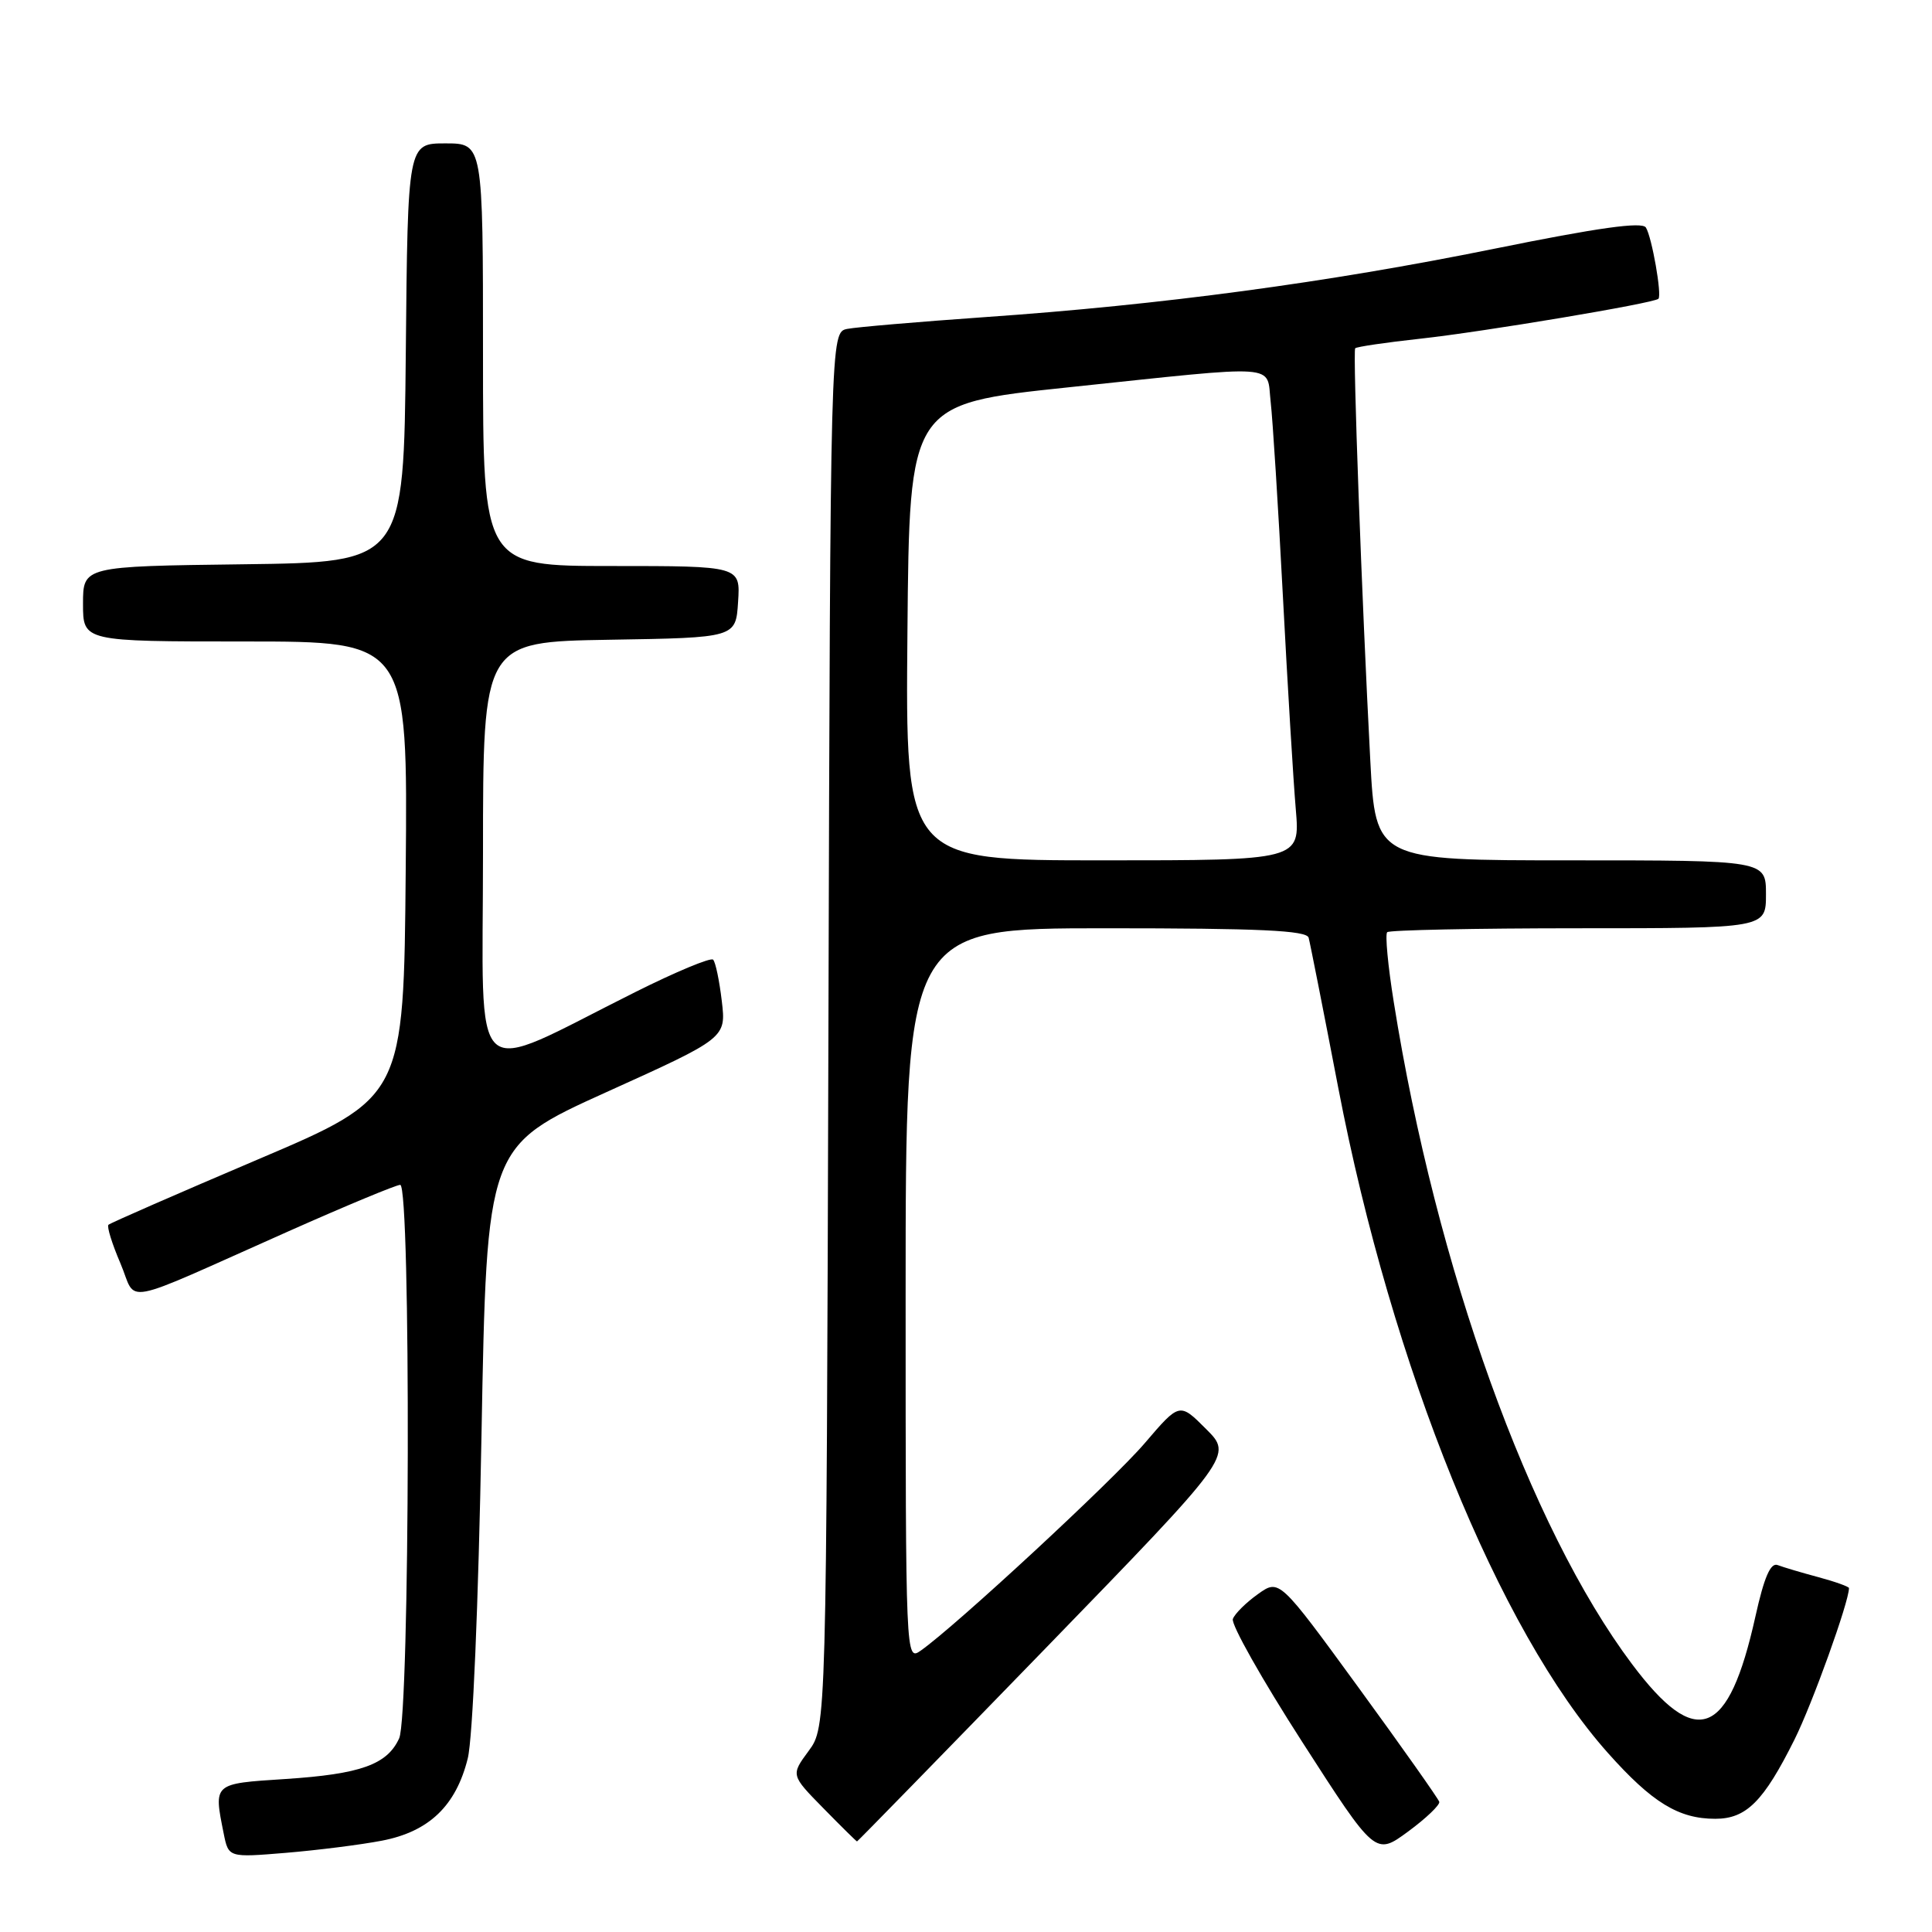 <?xml version="1.0" encoding="UTF-8" standalone="no"?>
<!DOCTYPE svg PUBLIC "-//W3C//DTD SVG 1.1//EN" "http://www.w3.org/Graphics/SVG/1.1/DTD/svg11.dtd" >
<svg xmlns="http://www.w3.org/2000/svg" xmlns:xlink="http://www.w3.org/1999/xlink" version="1.1" viewBox="0 0 256 256">
 <g >
 <path fill="currentColor"
d=" M 50.60 243.90 C 56.85 242.70 60.42 239.28 61.98 233.00 C 62.64 230.36 63.39 212.66 63.80 190.20 C 64.50 151.89 64.50 151.89 80.36 144.71 C 96.22 137.54 96.22 137.54 95.64 132.63 C 95.32 129.94 94.81 127.47 94.49 127.16 C 94.18 126.84 89.55 128.77 84.21 131.44 C 61.77 142.64 64.00 144.67 64.00 113.01 C 64.00 85.05 64.00 85.05 80.75 84.77 C 97.50 84.50 97.50 84.50 97.80 79.75 C 98.11 75.00 98.11 75.00 81.05 75.00 C 64.00 75.00 64.00 75.00 64.00 47.00 C 64.00 19.00 64.00 19.00 59.02 19.00 C 54.03 19.00 54.03 19.00 53.77 46.75 C 53.50 74.50 53.50 74.50 32.25 74.77 C 11.00 75.04 11.00 75.04 11.00 80.02 C 11.00 85.00 11.00 85.00 32.51 85.00 C 54.03 85.00 54.03 85.00 53.76 115.21 C 53.50 145.41 53.50 145.41 34.15 153.64 C 23.51 158.17 14.61 162.06 14.37 162.29 C 14.14 162.53 14.85 164.82 15.95 167.38 C 18.26 172.78 15.29 173.35 38.28 163.13 C 45.86 159.76 52.50 157.00 53.03 157.00 C 54.46 157.00 54.32 227.20 52.89 230.34 C 51.30 233.82 47.78 235.08 37.78 235.73 C 28.20 236.35 28.30 236.26 29.64 242.95 C 30.28 246.14 30.28 246.14 37.89 245.51 C 42.08 245.16 47.80 244.44 50.60 243.90 Z  M 190.71 238.75 C 190.59 238.34 185.78 231.52 180.01 223.61 C 169.51 209.21 169.51 209.21 166.68 211.23 C 165.12 212.34 163.62 213.82 163.36 214.52 C 163.09 215.21 167.23 222.55 172.56 230.83 C 182.24 245.88 182.24 245.88 186.58 242.69 C 188.96 240.94 190.82 239.16 190.71 238.75 Z  M 138.52 218.43 C 163.33 192.86 163.33 192.86 159.81 189.35 C 156.30 185.83 156.30 185.83 151.70 191.21 C 147.46 196.18 126.61 215.48 122.01 218.71 C 120.01 220.11 120.00 219.96 120.00 171.56 C 120.00 123.00 120.00 123.00 146.53 123.00 C 166.91 123.00 173.14 123.29 173.40 124.25 C 173.59 124.94 175.36 133.90 177.33 144.16 C 184.43 181.11 198.61 216.08 213.06 232.28 C 218.91 238.85 222.43 241.00 227.28 241.00 C 231.39 241.00 233.68 238.72 237.78 230.50 C 240.14 225.77 245.00 212.26 245.00 210.43 C 245.00 210.24 243.17 209.58 240.94 208.98 C 238.70 208.38 236.28 207.66 235.55 207.38 C 234.61 207.02 233.76 208.97 232.60 214.20 C 229.03 230.26 224.79 231.89 216.25 220.50 C 202.66 202.38 190.30 168.04 184.68 132.77 C 183.91 127.98 183.52 123.81 183.81 123.52 C 184.10 123.24 195.51 123.00 209.17 123.00 C 234.00 123.00 234.00 123.00 234.00 118.50 C 234.00 114.00 234.00 114.00 208.13 114.00 C 182.27 114.00 182.27 114.00 181.57 100.75 C 180.44 79.32 179.24 46.53 179.57 46.15 C 179.74 45.95 183.62 45.38 188.19 44.88 C 196.60 43.96 219.16 40.18 219.75 39.59 C 220.23 39.10 218.89 31.44 218.09 30.15 C 217.60 29.35 211.80 30.16 197.95 32.97 C 175.91 37.44 153.87 40.40 130.50 42.02 C 121.70 42.64 113.49 43.34 112.27 43.58 C 110.03 44.03 110.03 44.03 109.77 136.43 C 109.50 228.83 109.50 228.83 107.14 232.02 C 104.79 235.21 104.79 235.21 109.10 239.60 C 111.47 242.02 113.48 244.00 113.56 244.00 C 113.64 244.00 124.87 232.49 138.52 218.43 Z  M 120.24 83.77 C 120.50 53.54 120.50 53.54 141.50 51.33 C 170.14 48.32 167.78 48.15 168.37 53.25 C 168.64 55.59 169.37 67.17 169.99 79.00 C 170.61 90.83 171.38 103.54 171.70 107.25 C 172.27 114.00 172.27 114.00 146.12 114.00 C 119.97 114.00 119.97 114.00 120.24 83.77 Z "/>
</g>
</svg>